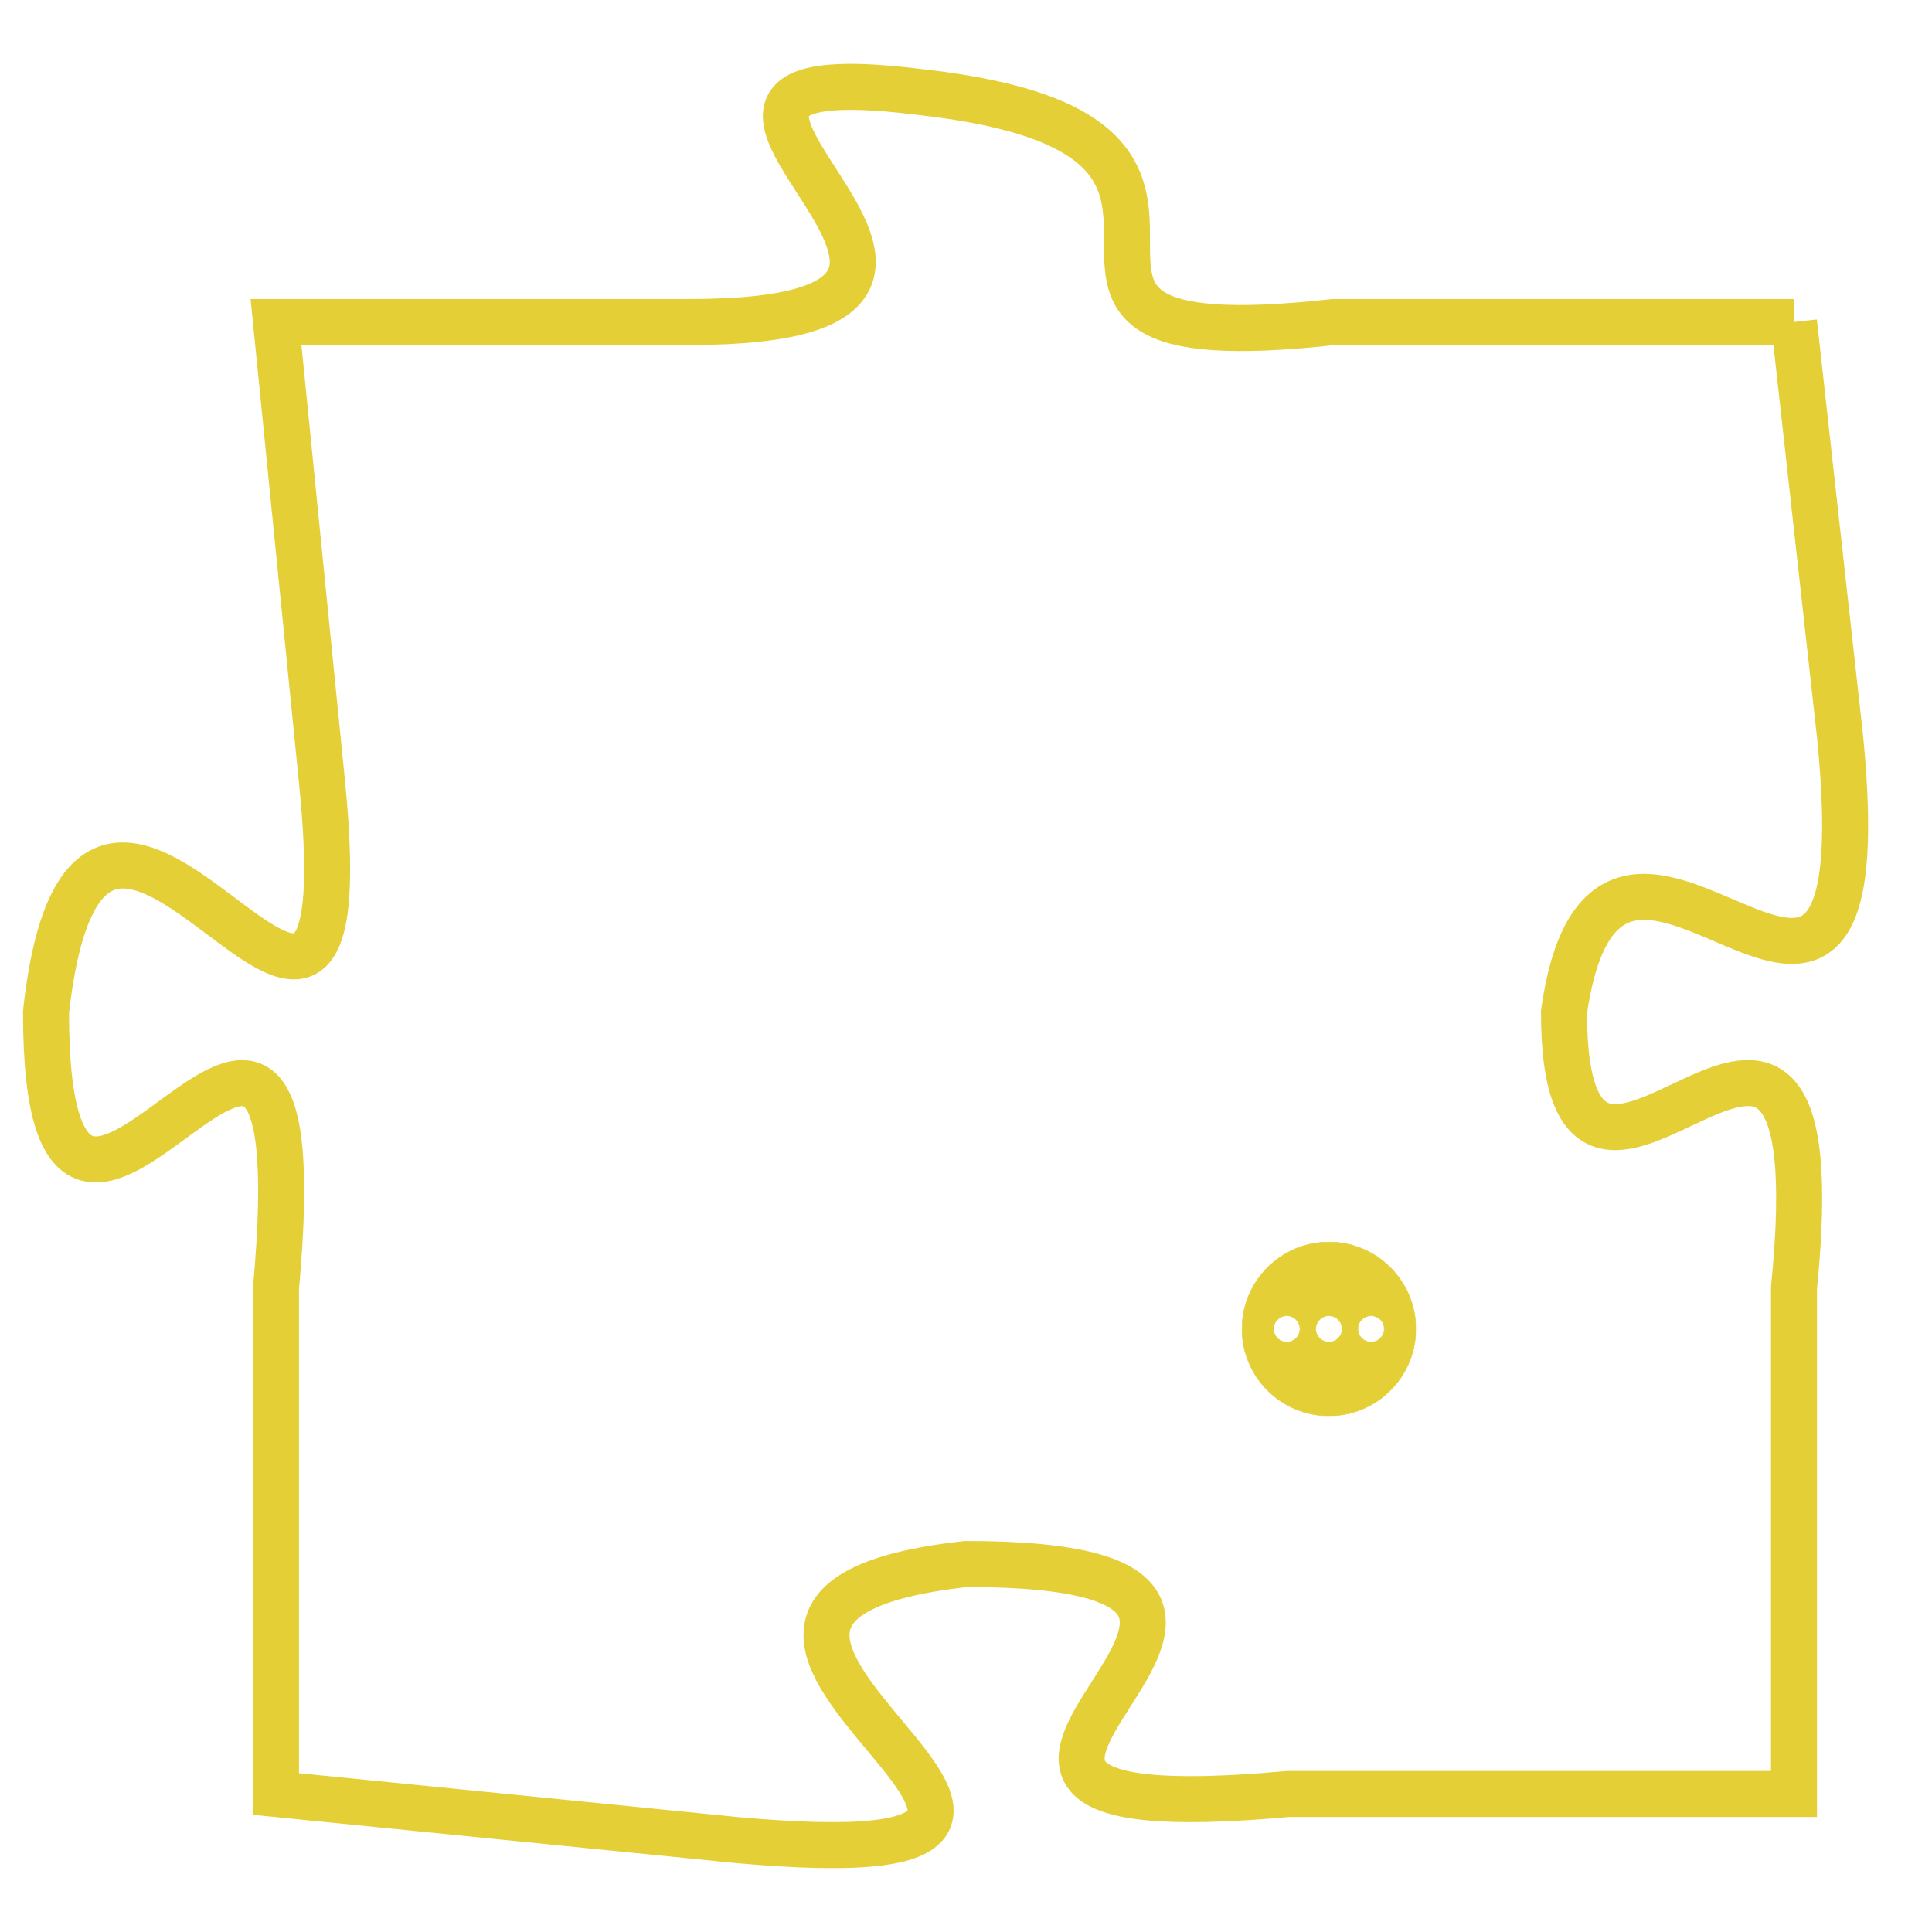 <svg version="1.1" xmlns="http://www.w3.org/2000/svg" xmlns:xlink="http://www.w3.org/1999/xlink" fill="transparent" x="0" y="0" width="350" height="350" preserveAspectRatio="xMinYMin slice"><style type="text/css">.links{fill:transparent;stroke: #E4CF37;}.links:hover{fill:#63D272; opacity:0.4;}</style><defs><g id="allt"><path id="t3872" d="M3399,928 L3389,928 C3380,929 3389,924 3380,923 C3372,922 3384,928 3375,928 L3366,928 3366,928 L3367,938 C3368,948 3362,934 3361,943 C3361,952 3367,938 3366,949 L3366,960 3366,960 L3376,961 C3387,962 3372,956 3381,955 C3391,955 3377,961 3388,960 L3399,960 3399,960 L3399,949 C3400,939 3394,950 3394,943 C3395,936 3401,947 3400,937 L3399,928"/></g><clipPath id="c" clipRule="evenodd" fill="transparent"><use href="#t3872"/></clipPath></defs><svg viewBox="3360 921 42 42" preserveAspectRatio="xMinYMin meet"><svg width="4380" height="2430"><g><image crossorigin="anonymous" x="0" y="0" href="https://nftpuzzle.license-token.com/assets/completepuzzle.svg" width="100%" height="100%" /><g class="links"><use href="#t3872"/></g></g></svg><svg x="3387" y="948" height="9%" width="9%" viewBox="0 0 330 330"><g><a xlink:href="https://nftpuzzle.license-token.com/" class="links"><title>See the most innovative NFT based token software licensing project</title><path fill="#E4CF37" id="more" d="M165,0C74.019,0,0,74.019,0,165s74.019,165,165,165s165-74.019,165-165S255.981,0,165,0z M85,190 c-13.785,0-25-11.215-25-25s11.215-25,25-25s25,11.215,25,25S98.785,190,85,190z M165,190c-13.785,0-25-11.215-25-25 s11.215-25,25-25s25,11.215,25,25S178.785,190,165,190z M245,190c-13.785,0-25-11.215-25-25s11.215-25,25-25 c13.785,0,25,11.215,25,25S258.785,190,245,190z"></path></a></g></svg></svg></svg>